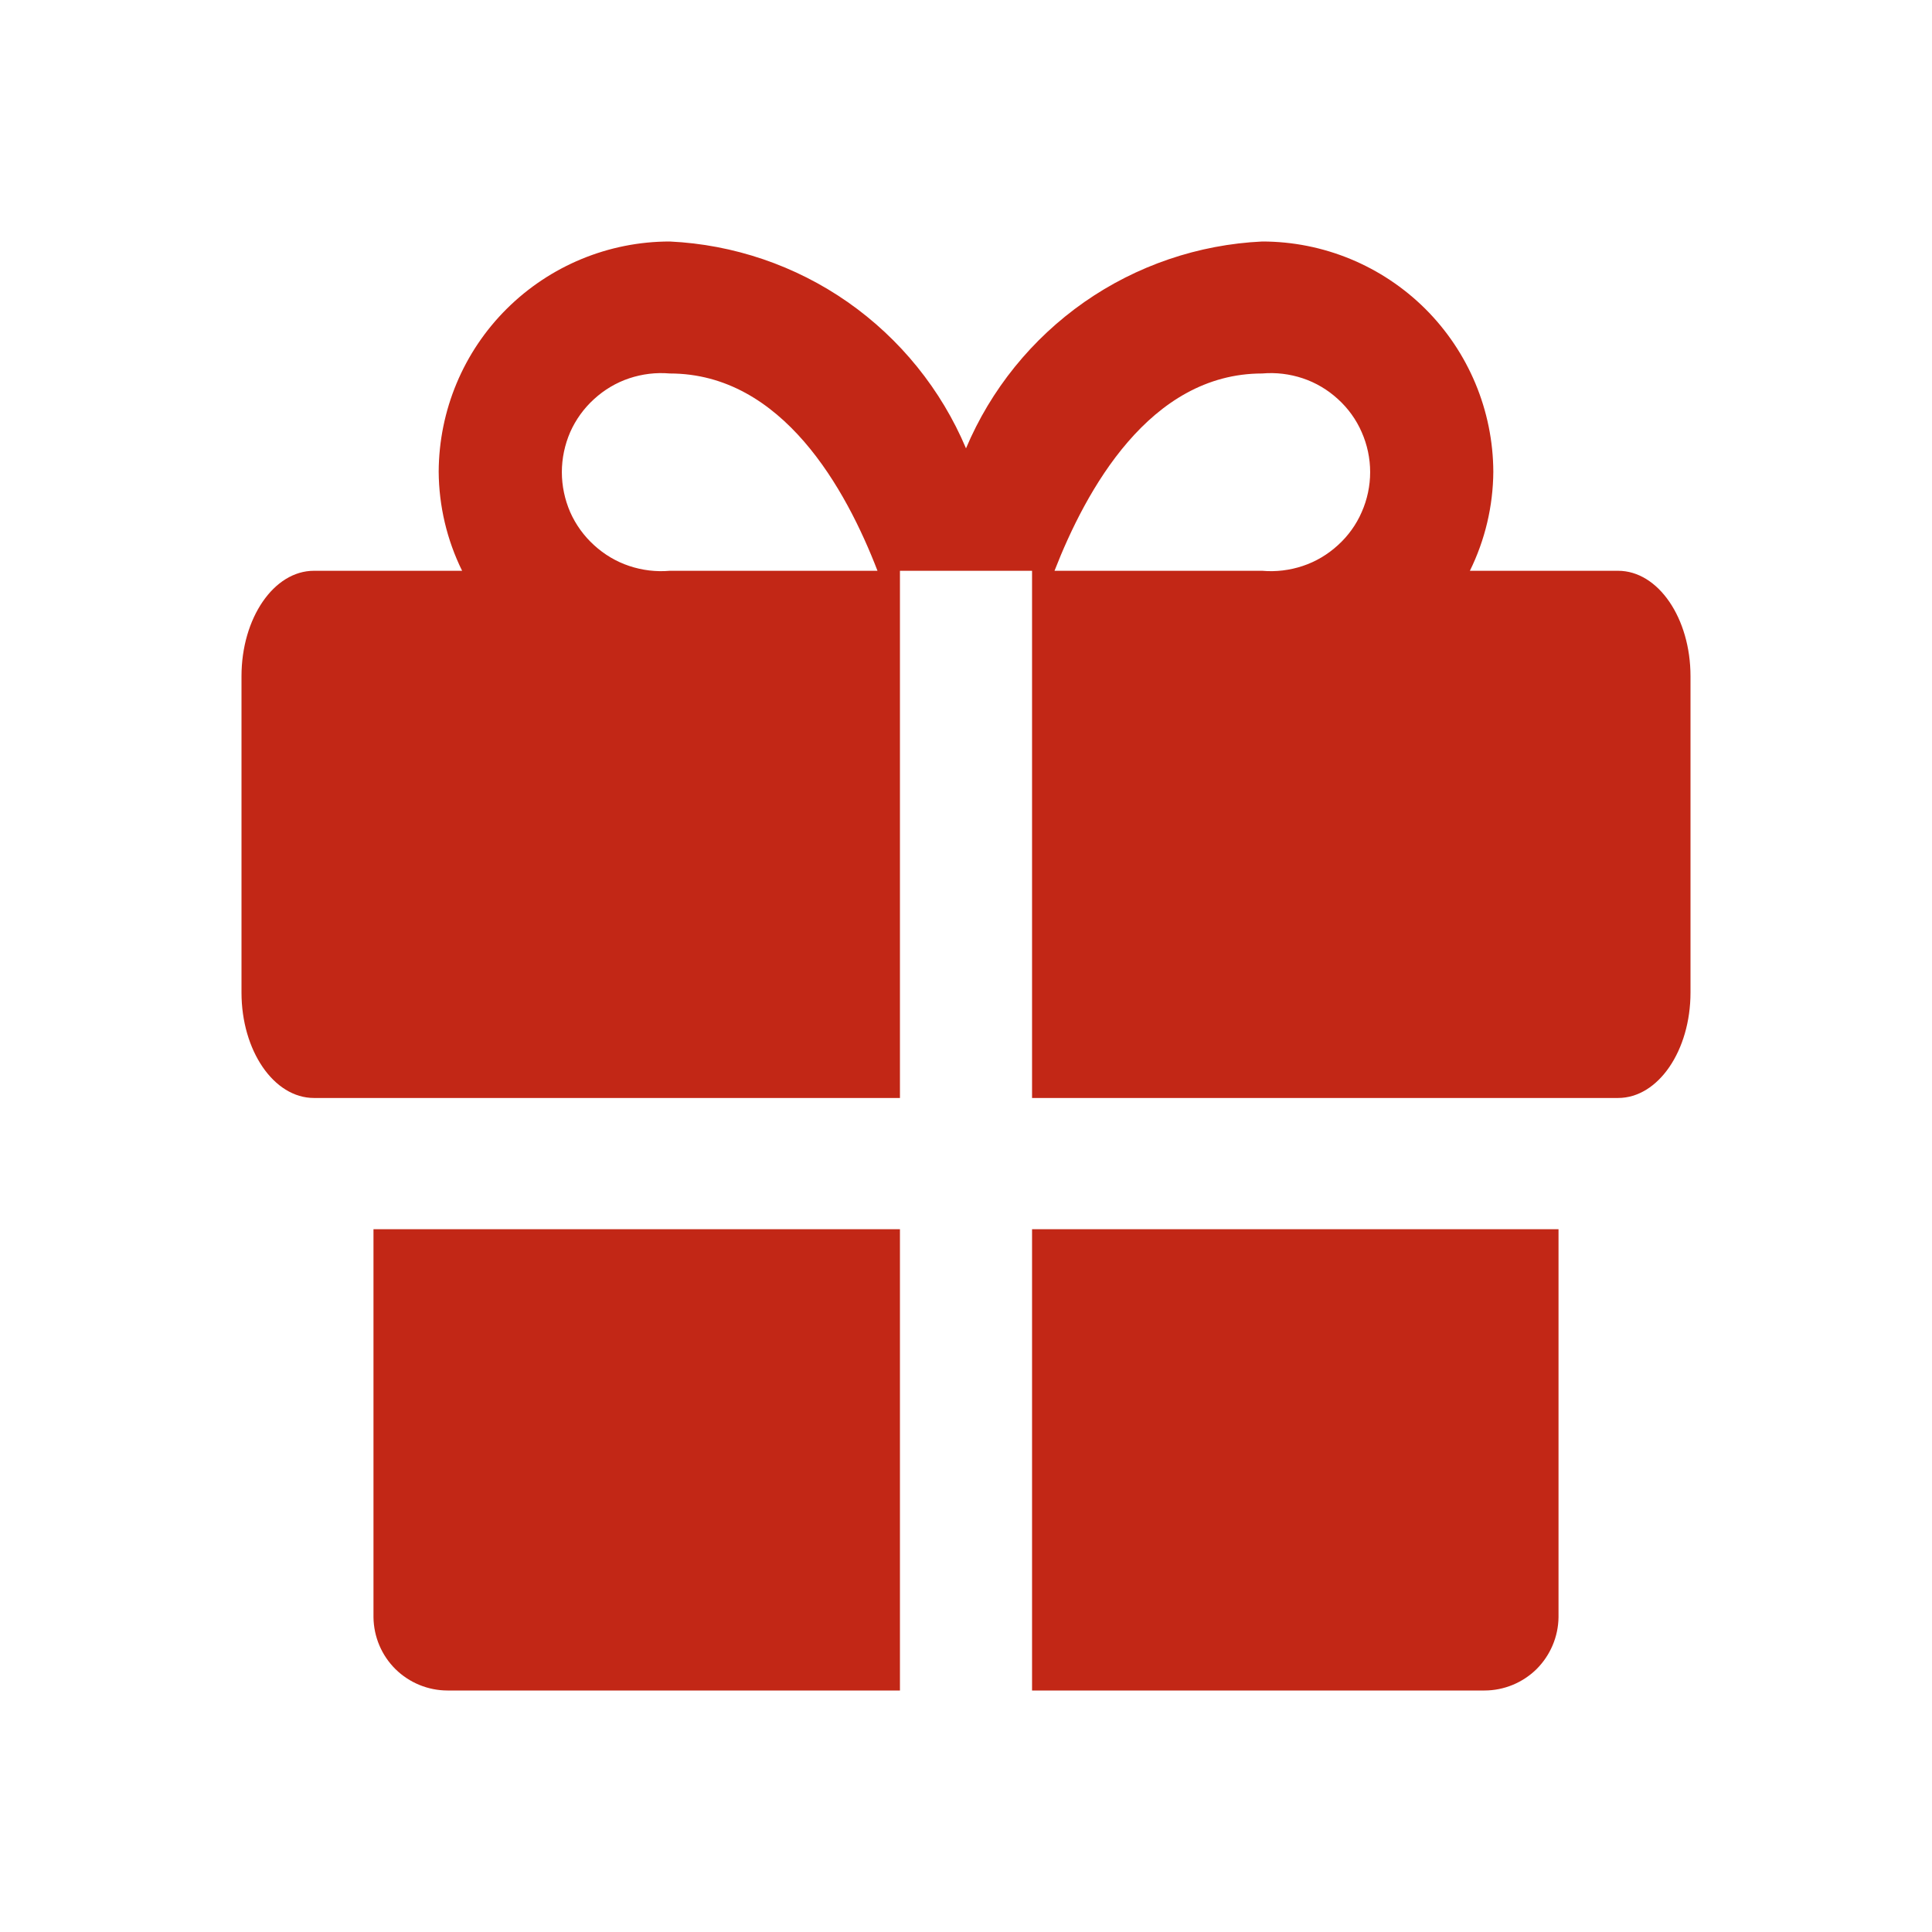 <svg width="16" height="16" viewBox="0 0 16 16" fill="none" xmlns="http://www.w3.org/2000/svg">
<path d="M3.093 10.18V13.393C3.095 13.555 3.16 13.709 3.275 13.823C3.39 13.936 3.545 14 3.707 14H7.453V10.18H3.093ZM8.547 14H12.293C12.455 14 12.61 13.936 12.725 13.823C12.839 13.709 12.905 13.555 12.907 13.393V10.18H8.547V14ZM13.4 4.727H12.173C12.299 4.471 12.365 4.191 12.367 3.907C12.365 3.4 12.162 2.915 11.804 2.558C11.445 2.201 10.96 2 10.453 2C9.924 2.025 9.413 2.199 8.979 2.502C8.545 2.806 8.206 3.225 8 3.713C7.794 3.225 7.455 2.806 7.021 2.502C6.587 2.199 6.076 2.025 5.547 2C5.04 2 4.555 2.201 4.196 2.558C3.837 2.915 3.635 3.4 3.633 3.907C3.635 4.191 3.701 4.471 3.827 4.727H2.6C2.267 4.727 2 5.12 2 5.6V8.22C2 8.7 2.267 9.093 2.6 9.093H7.453V4.727H8.547V9.093H13.4C13.733 9.093 14 8.7 14 8.22V5.6C14 5.12 13.733 4.727 13.4 4.727ZM5.547 4.727C5.433 4.737 5.319 4.723 5.211 4.687C5.103 4.651 5.004 4.592 4.92 4.515C4.836 4.439 4.768 4.345 4.722 4.241C4.677 4.137 4.653 4.024 4.653 3.91C4.653 3.796 4.677 3.683 4.722 3.579C4.768 3.475 4.836 3.381 4.92 3.305C5.004 3.228 5.103 3.169 5.211 3.133C5.319 3.097 5.433 3.083 5.547 3.093C6.48 3.093 7.007 4.053 7.267 4.727H5.547ZM10.453 4.727H8.733C8.993 4.06 9.52 3.093 10.453 3.093C10.567 3.083 10.681 3.097 10.789 3.133C10.897 3.169 10.996 3.228 11.08 3.305C11.164 3.381 11.232 3.475 11.277 3.579C11.323 3.683 11.347 3.796 11.347 3.91C11.347 4.024 11.323 4.137 11.277 4.241C11.232 4.345 11.164 4.439 11.08 4.515C10.996 4.592 10.897 4.651 10.789 4.687C10.681 4.723 10.567 4.737 10.453 4.727Z" fill="#C22716"/>
</svg>
